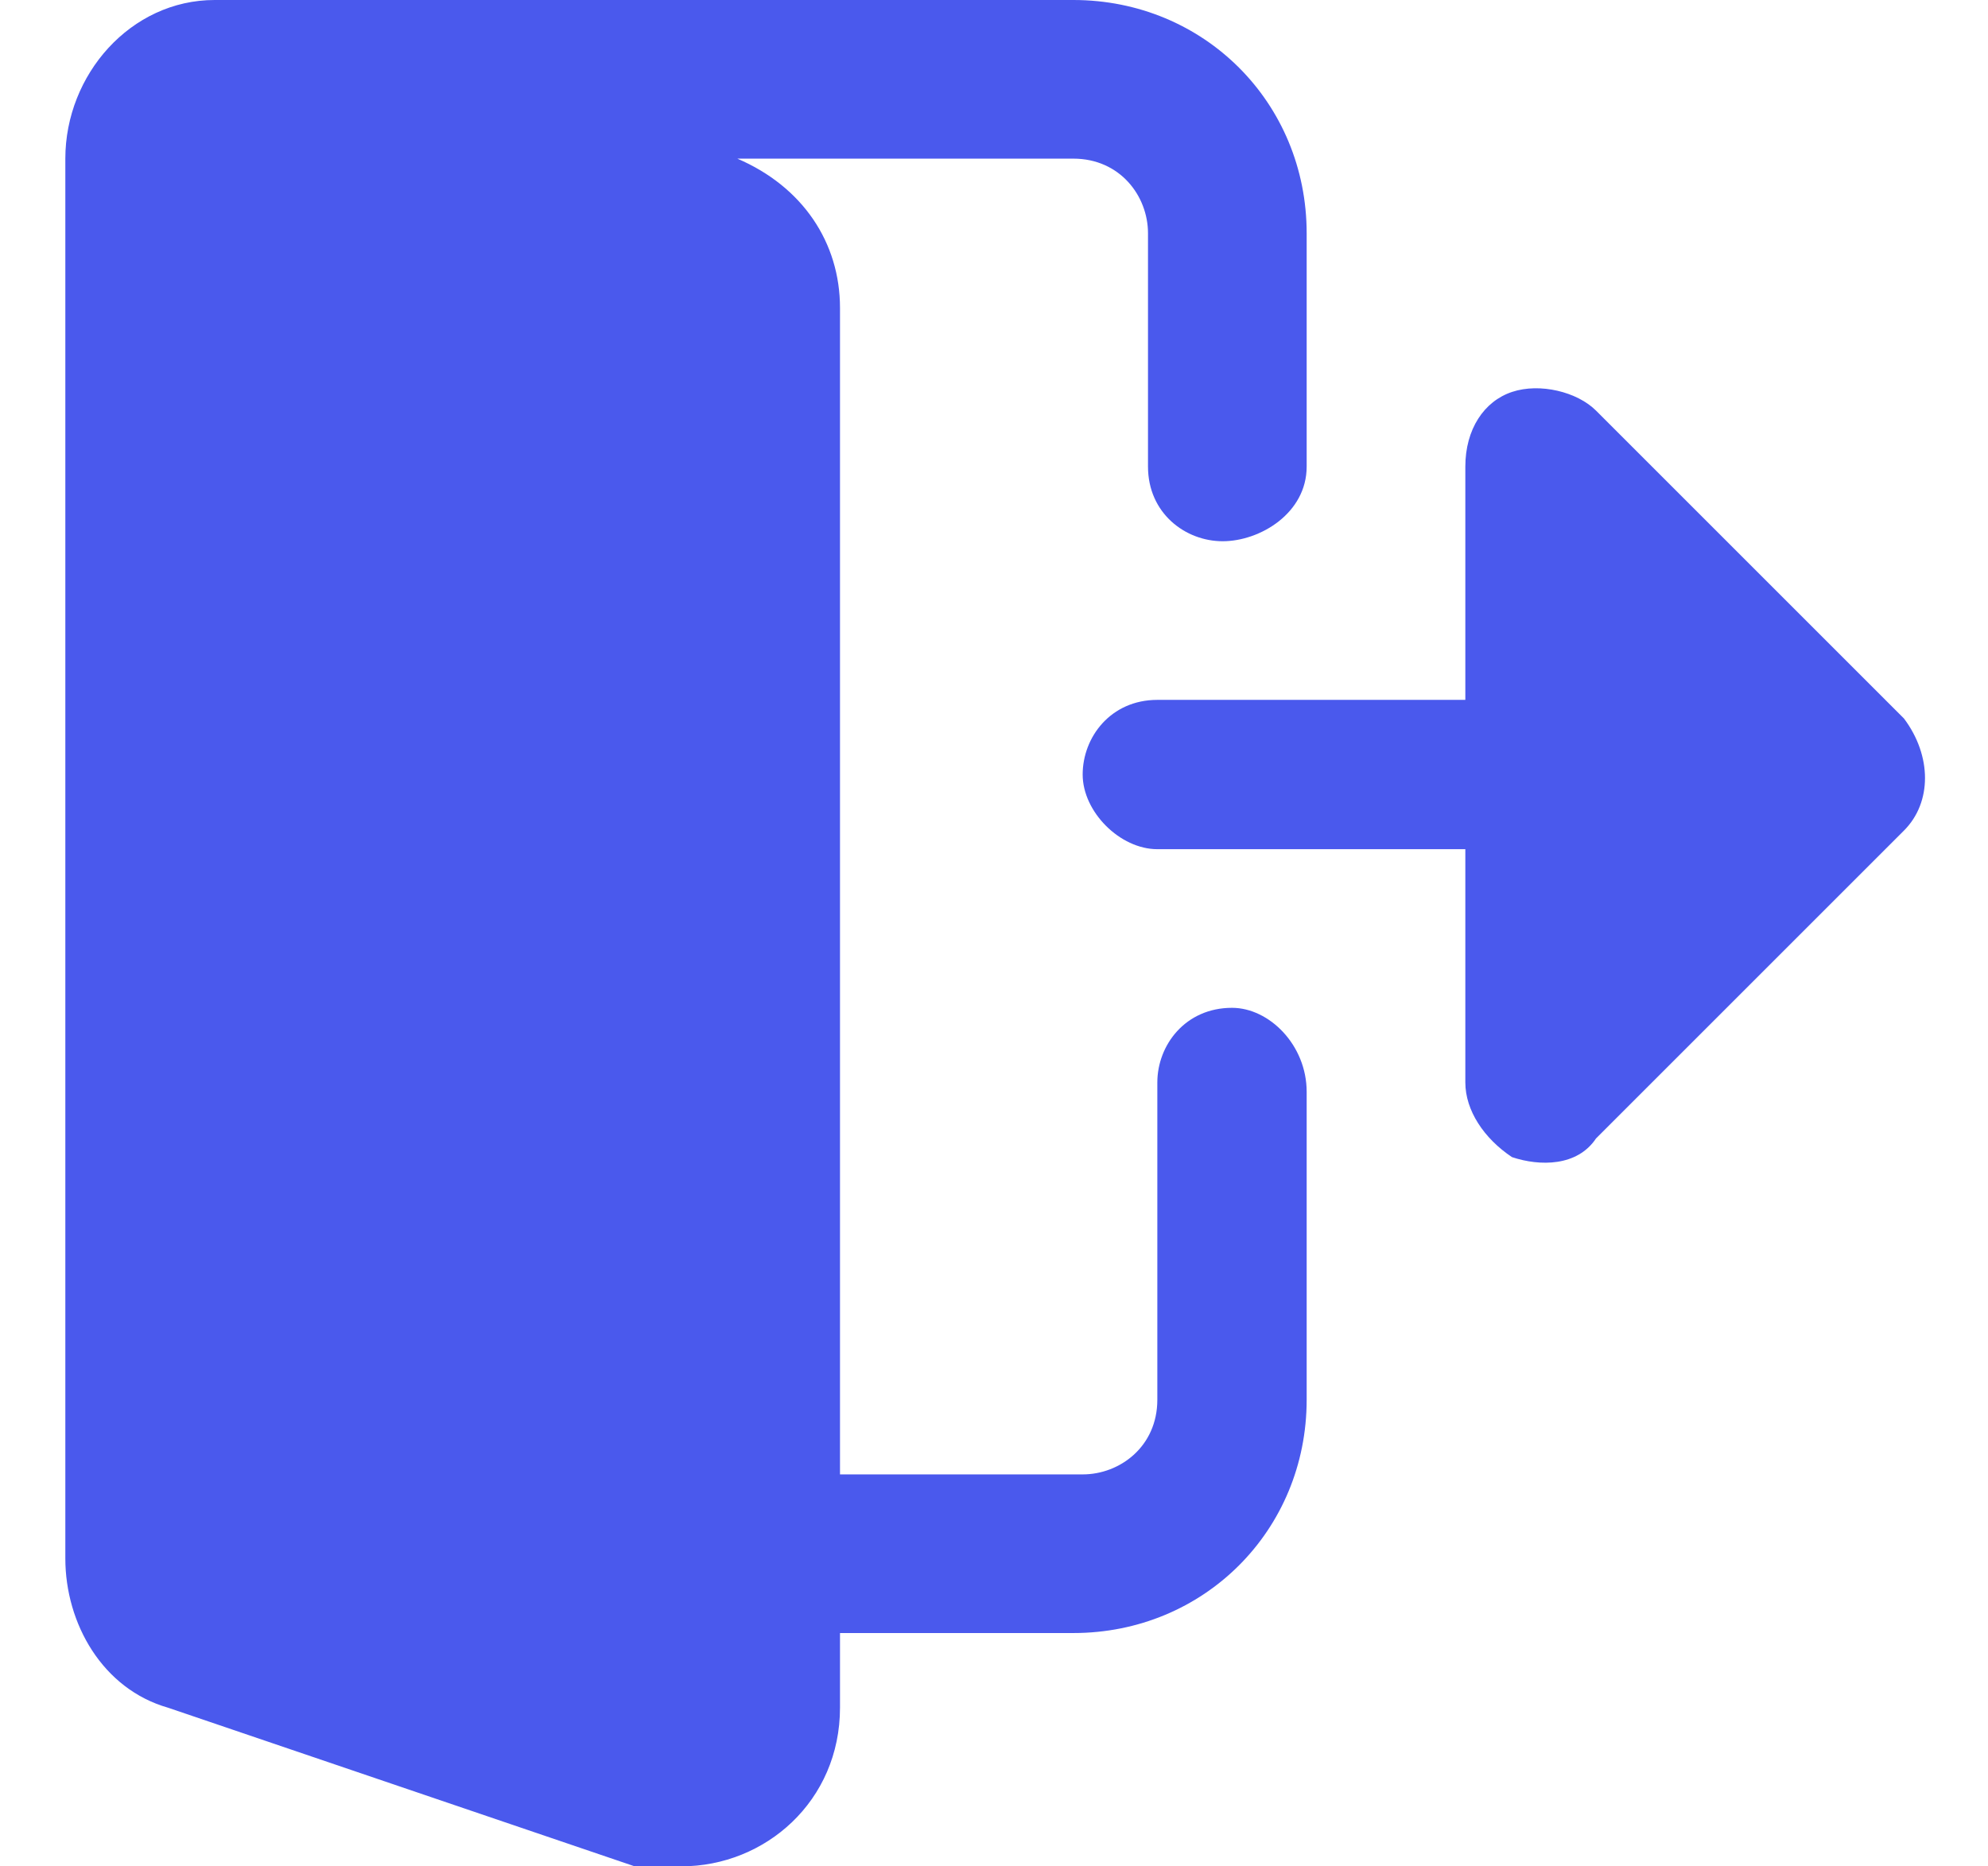 <?xml version="1.0" encoding="utf-8"?>
<!-- Generator: Adobe Illustrator 24.1.3, SVG Export Plug-In . SVG Version: 6.00 Build 0)  -->
<svg version="1.1" id="圖層_1" xmlns="http://www.w3.org/2000/svg" xmlns:xlink="http://www.w3.org/1999/xlink" x="0px" y="0px"
	 viewBox="0 0 21.3 20" style="enable-background:new 0 0 21.3 20;" xml:space="preserve">
<style type="text/css">
	.st0{fill:#4A59ED;}
</style>
<g>
	<path class="st0" d="M13.2,10.8c-0.5,0-0.8,0.4-0.8,0.8V15c0,0.5-0.4,0.8-0.8,0.8H9V3.3C9,2.6,8.6,2,7.9,1.7L7.6,1.7h3.9
		c0.5,0,0.8,0.4,0.8,0.8V5c0,0.5,0.4,0.8,0.8,0.8S14,5.5,14,5V2.5C14,1.1,12.9,0,11.5,0H2.5c0,0-0.1,0-0.1,0c0,0-0.1,0-0.1,0
		C1.4,0,0.7,0.8,0.7,1.7v15c0,0.7,0.4,1.4,1.1,1.6l5,1.7C7,20,7.2,20,7.3,20C8.2,20,9,19.3,9,18.3v-0.8h2.5c1.4,0,2.5-1.1,2.5-2.5
		v-3.3C14,11.2,13.6,10.8,13.2,10.8z"/>
	<path class="st0" d="M20.4,7.7l-3.3-3.3c-0.2-0.2-0.6-0.3-0.9-0.2c-0.3,0.1-0.5,0.4-0.5,0.8v2.5h-3.3c-0.5,0-0.8,0.4-0.8,0.8
		s0.4,0.8,0.8,0.8h3.3v2.5c0,0.3,0.2,0.6,0.5,0.8c0.3,0.1,0.7,0.1,0.9-0.2l3.3-3.3C20.7,8.6,20.7,8.1,20.4,7.7z"/>
</g>
</svg>
